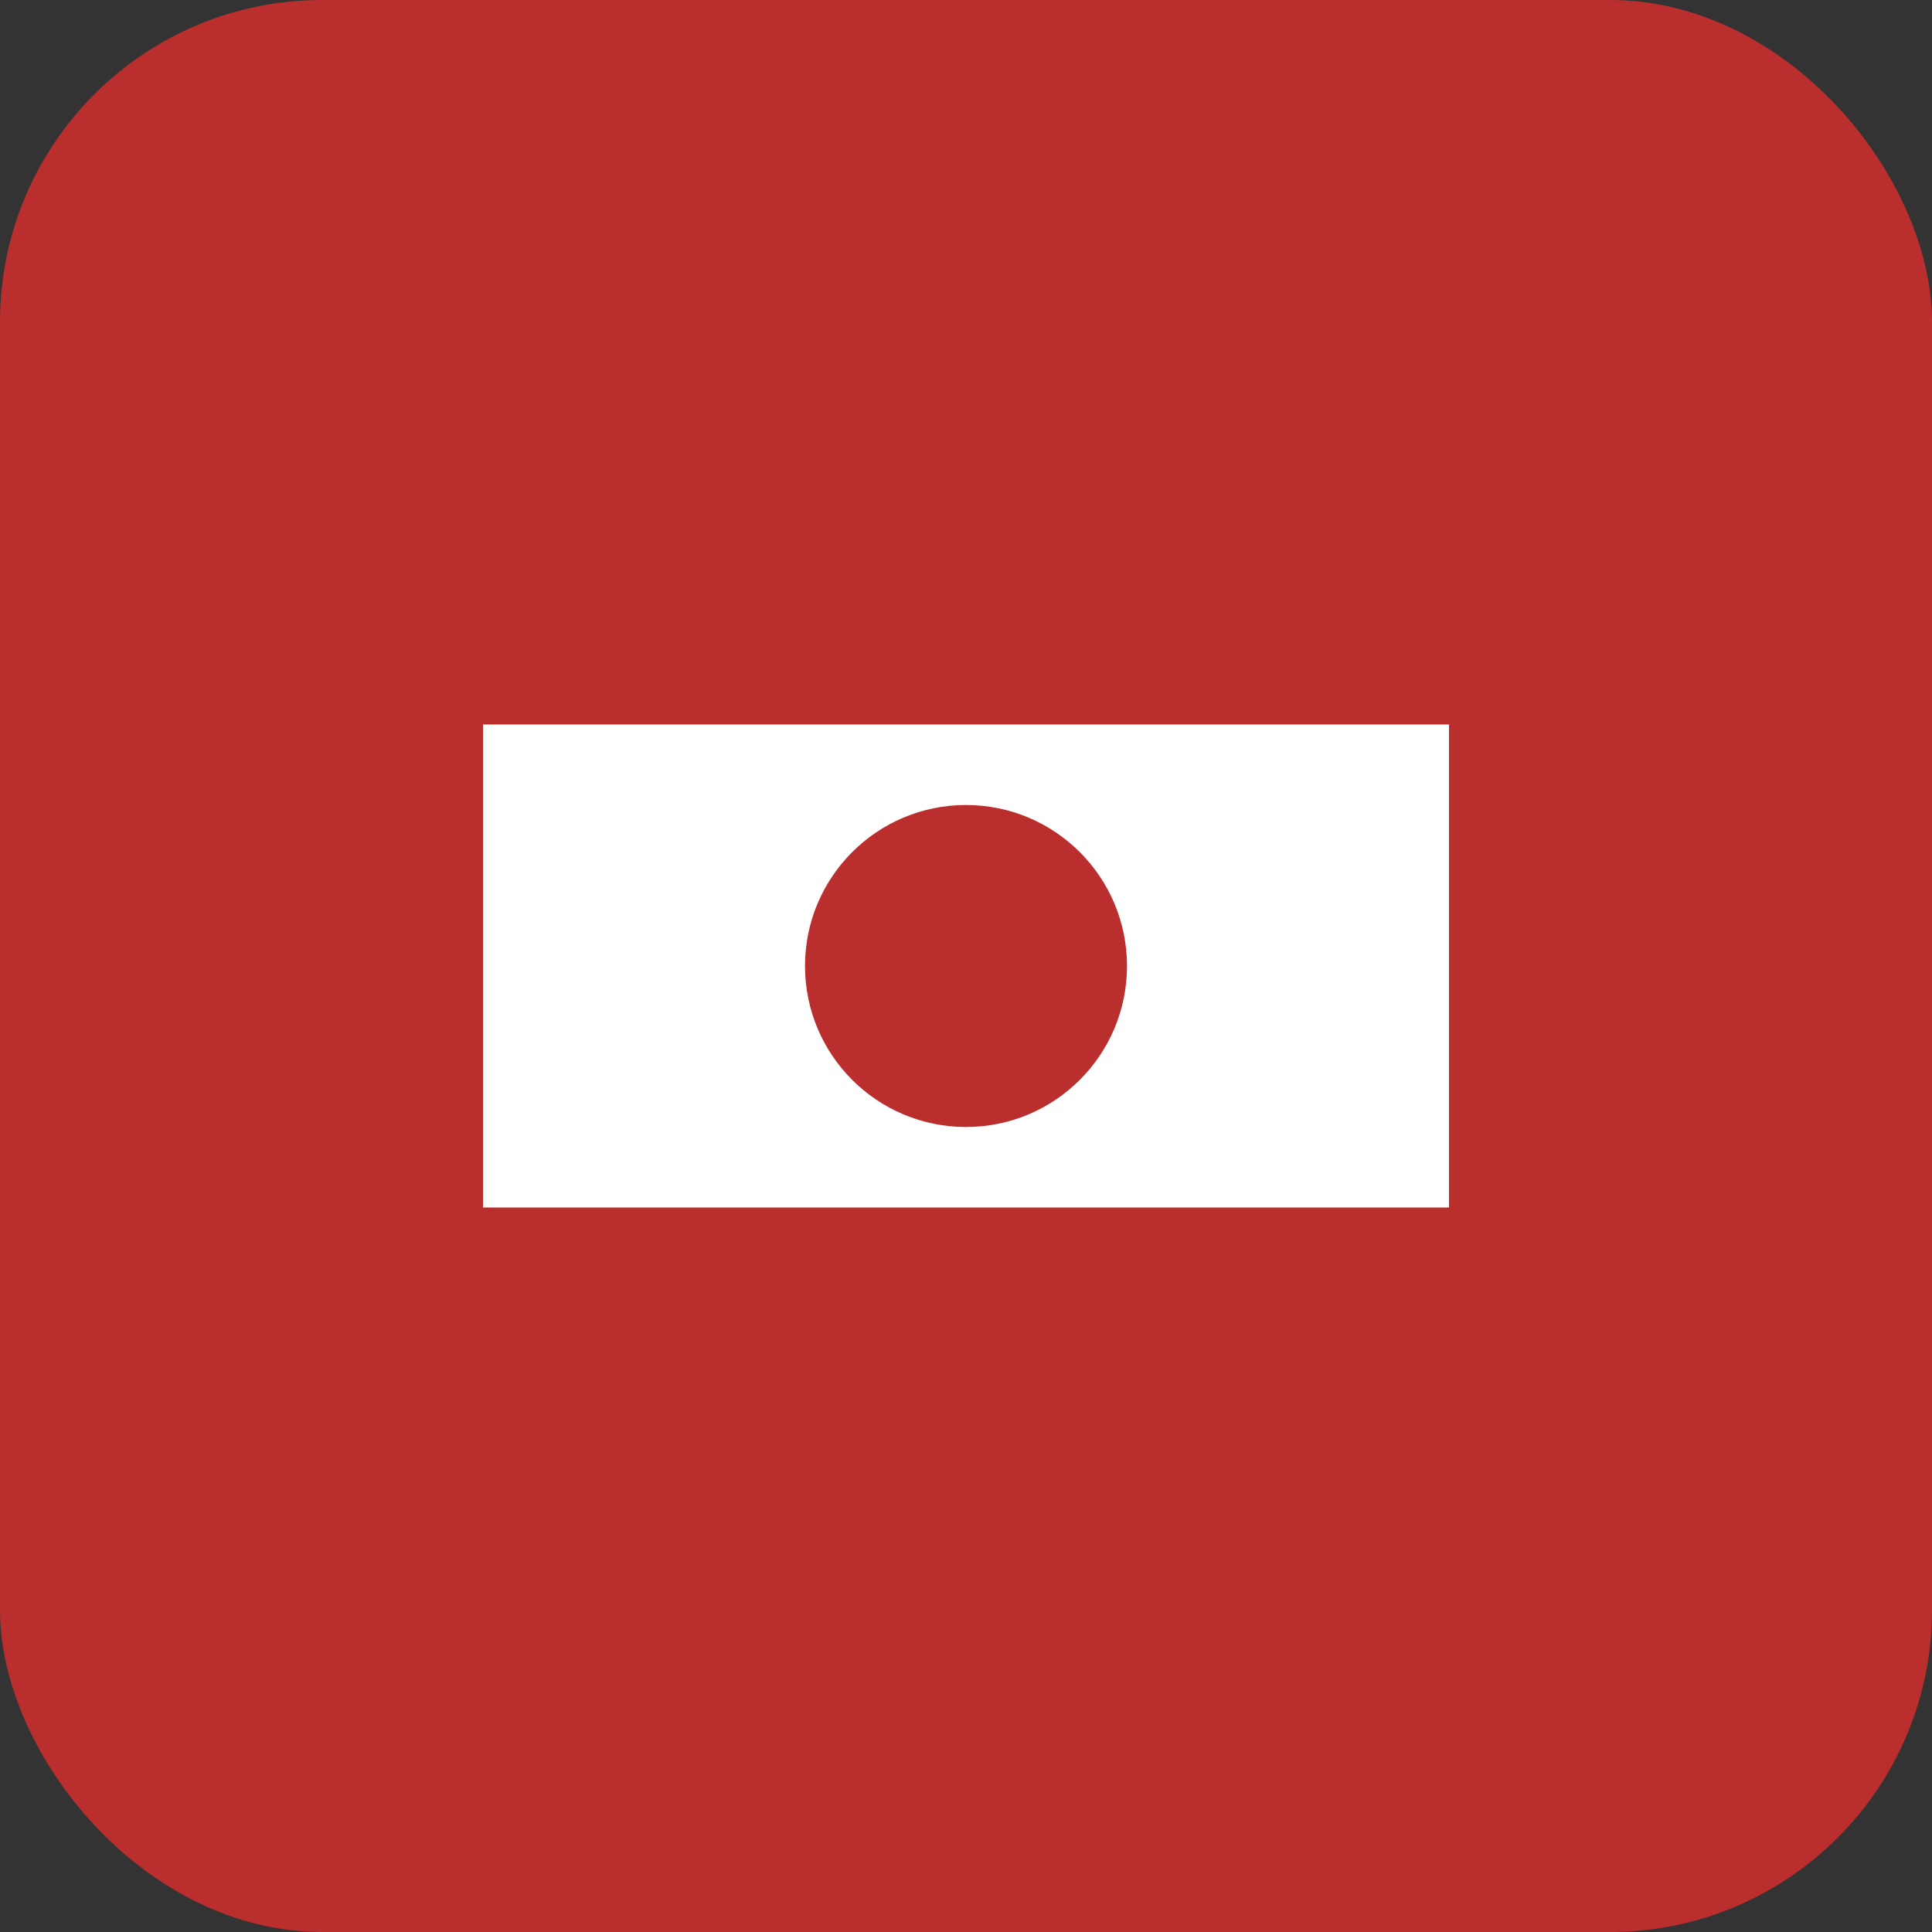 <svg xmlns="http://www.w3.org/2000/svg" width="192" height="192" viewBox="0 0 192 192" fill="none"><rect x="0" y="0" width="192" height="192" fill="#333333" stroke="none"/><rect width="192" height="192" rx="32" fill="#bb2e2e"/><path d="M48 72h96v48H48z" fill="white"/><circle cx="96" cy="96" r="16" fill="#bb2e2e"/></svg>
